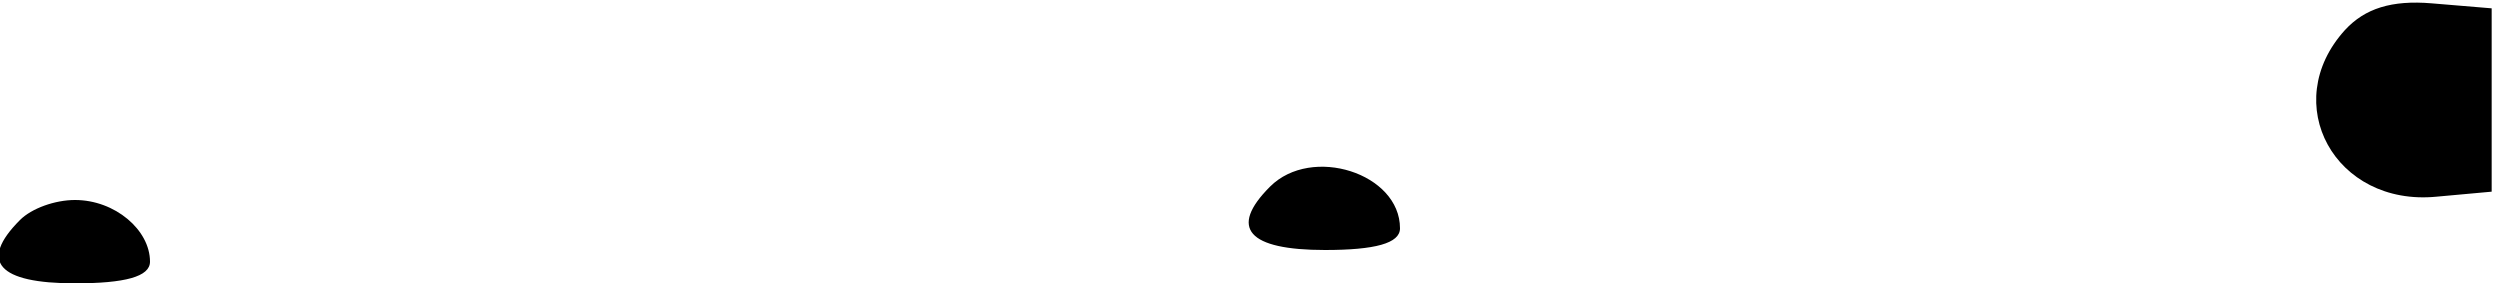 <?xml version="1.0" standalone="no"?>
<!DOCTYPE svg PUBLIC "-//W3C//DTD SVG 20010904//EN"
 "http://www.w3.org/TR/2001/REC-SVG-20010904/DTD/svg10.dtd">
<svg version="1.0" xmlns="http://www.w3.org/2000/svg"
 width="150pt" height="17pt" viewBox="0 0 150 17"
 preserveAspectRatio="xMidYMid meet">
<g transform="translate(0,17) scale(0.1,-0.1)"
fill="#000000" stroke="none">
<path fill="#000000" stroke="none" d="M1407 152 c-40 -44 -6 -106 55 -100
l33 3 0 55 0 55 -36 3 c-24 2 -40 -3 -52 -16z"/>
<path fill="#000000" stroke="none" d="M762 58 c-25 -25 -13 -38 33 -38 30 0
45 4 45 13 0 33 -53 50 -78 25z"/>
<path fill="#000000" stroke="none" d="M12 38 c-25 -25 -13 -38 33 -38 30 0
45 4 45 13 0 19 -21 37 -45 37 -12 0 -26 -5 -33 -12z"/>
</g>
</svg>

